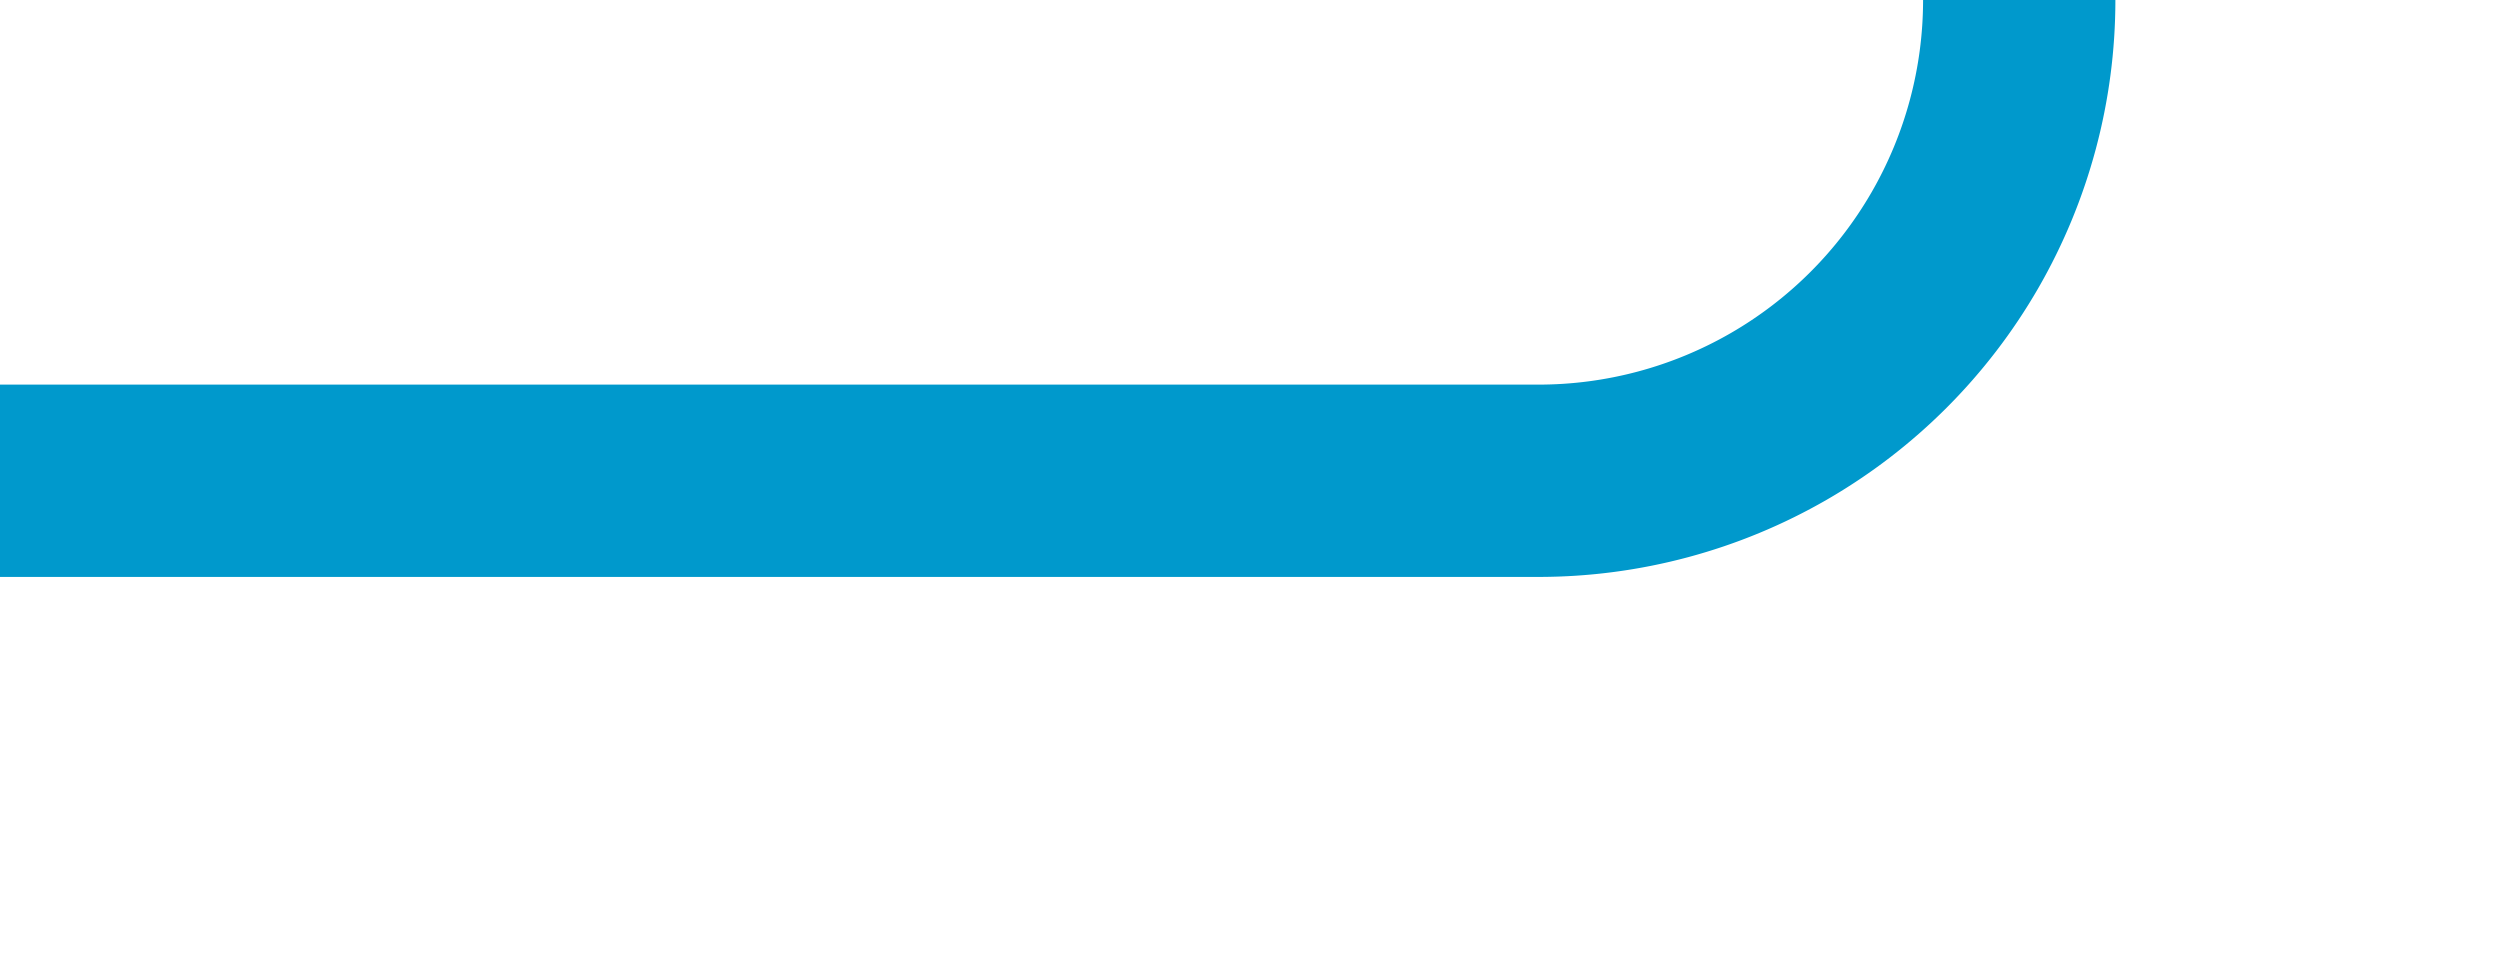 ﻿<?xml version="1.0" encoding="utf-8"?>
<svg version="1.1" xmlns:xlink="http://www.w3.org/1999/xlink" width="26px" height="10px" preserveAspectRatio="xMinYMid meet" viewBox="789 310  26 8" xmlns="http://www.w3.org/2000/svg">
  <path d="M 789 314  L 805 314  A 5 5 0 0 0 810 309 L 810 244  A 5 5 0 0 1 815 239 L 825 239  " stroke-width="2" stroke="#0099cc" fill="none" />
  <path d="M 819.893 234.707  L 824.186 239  L 819.893 243.293  L 821.307 244.707  L 826.307 239.707  L 827.014 239  L 826.307 238.293  L 821.307 233.293  L 819.893 234.707  Z " fill-rule="nonzero" fill="#0099cc" stroke="none" />
</svg>